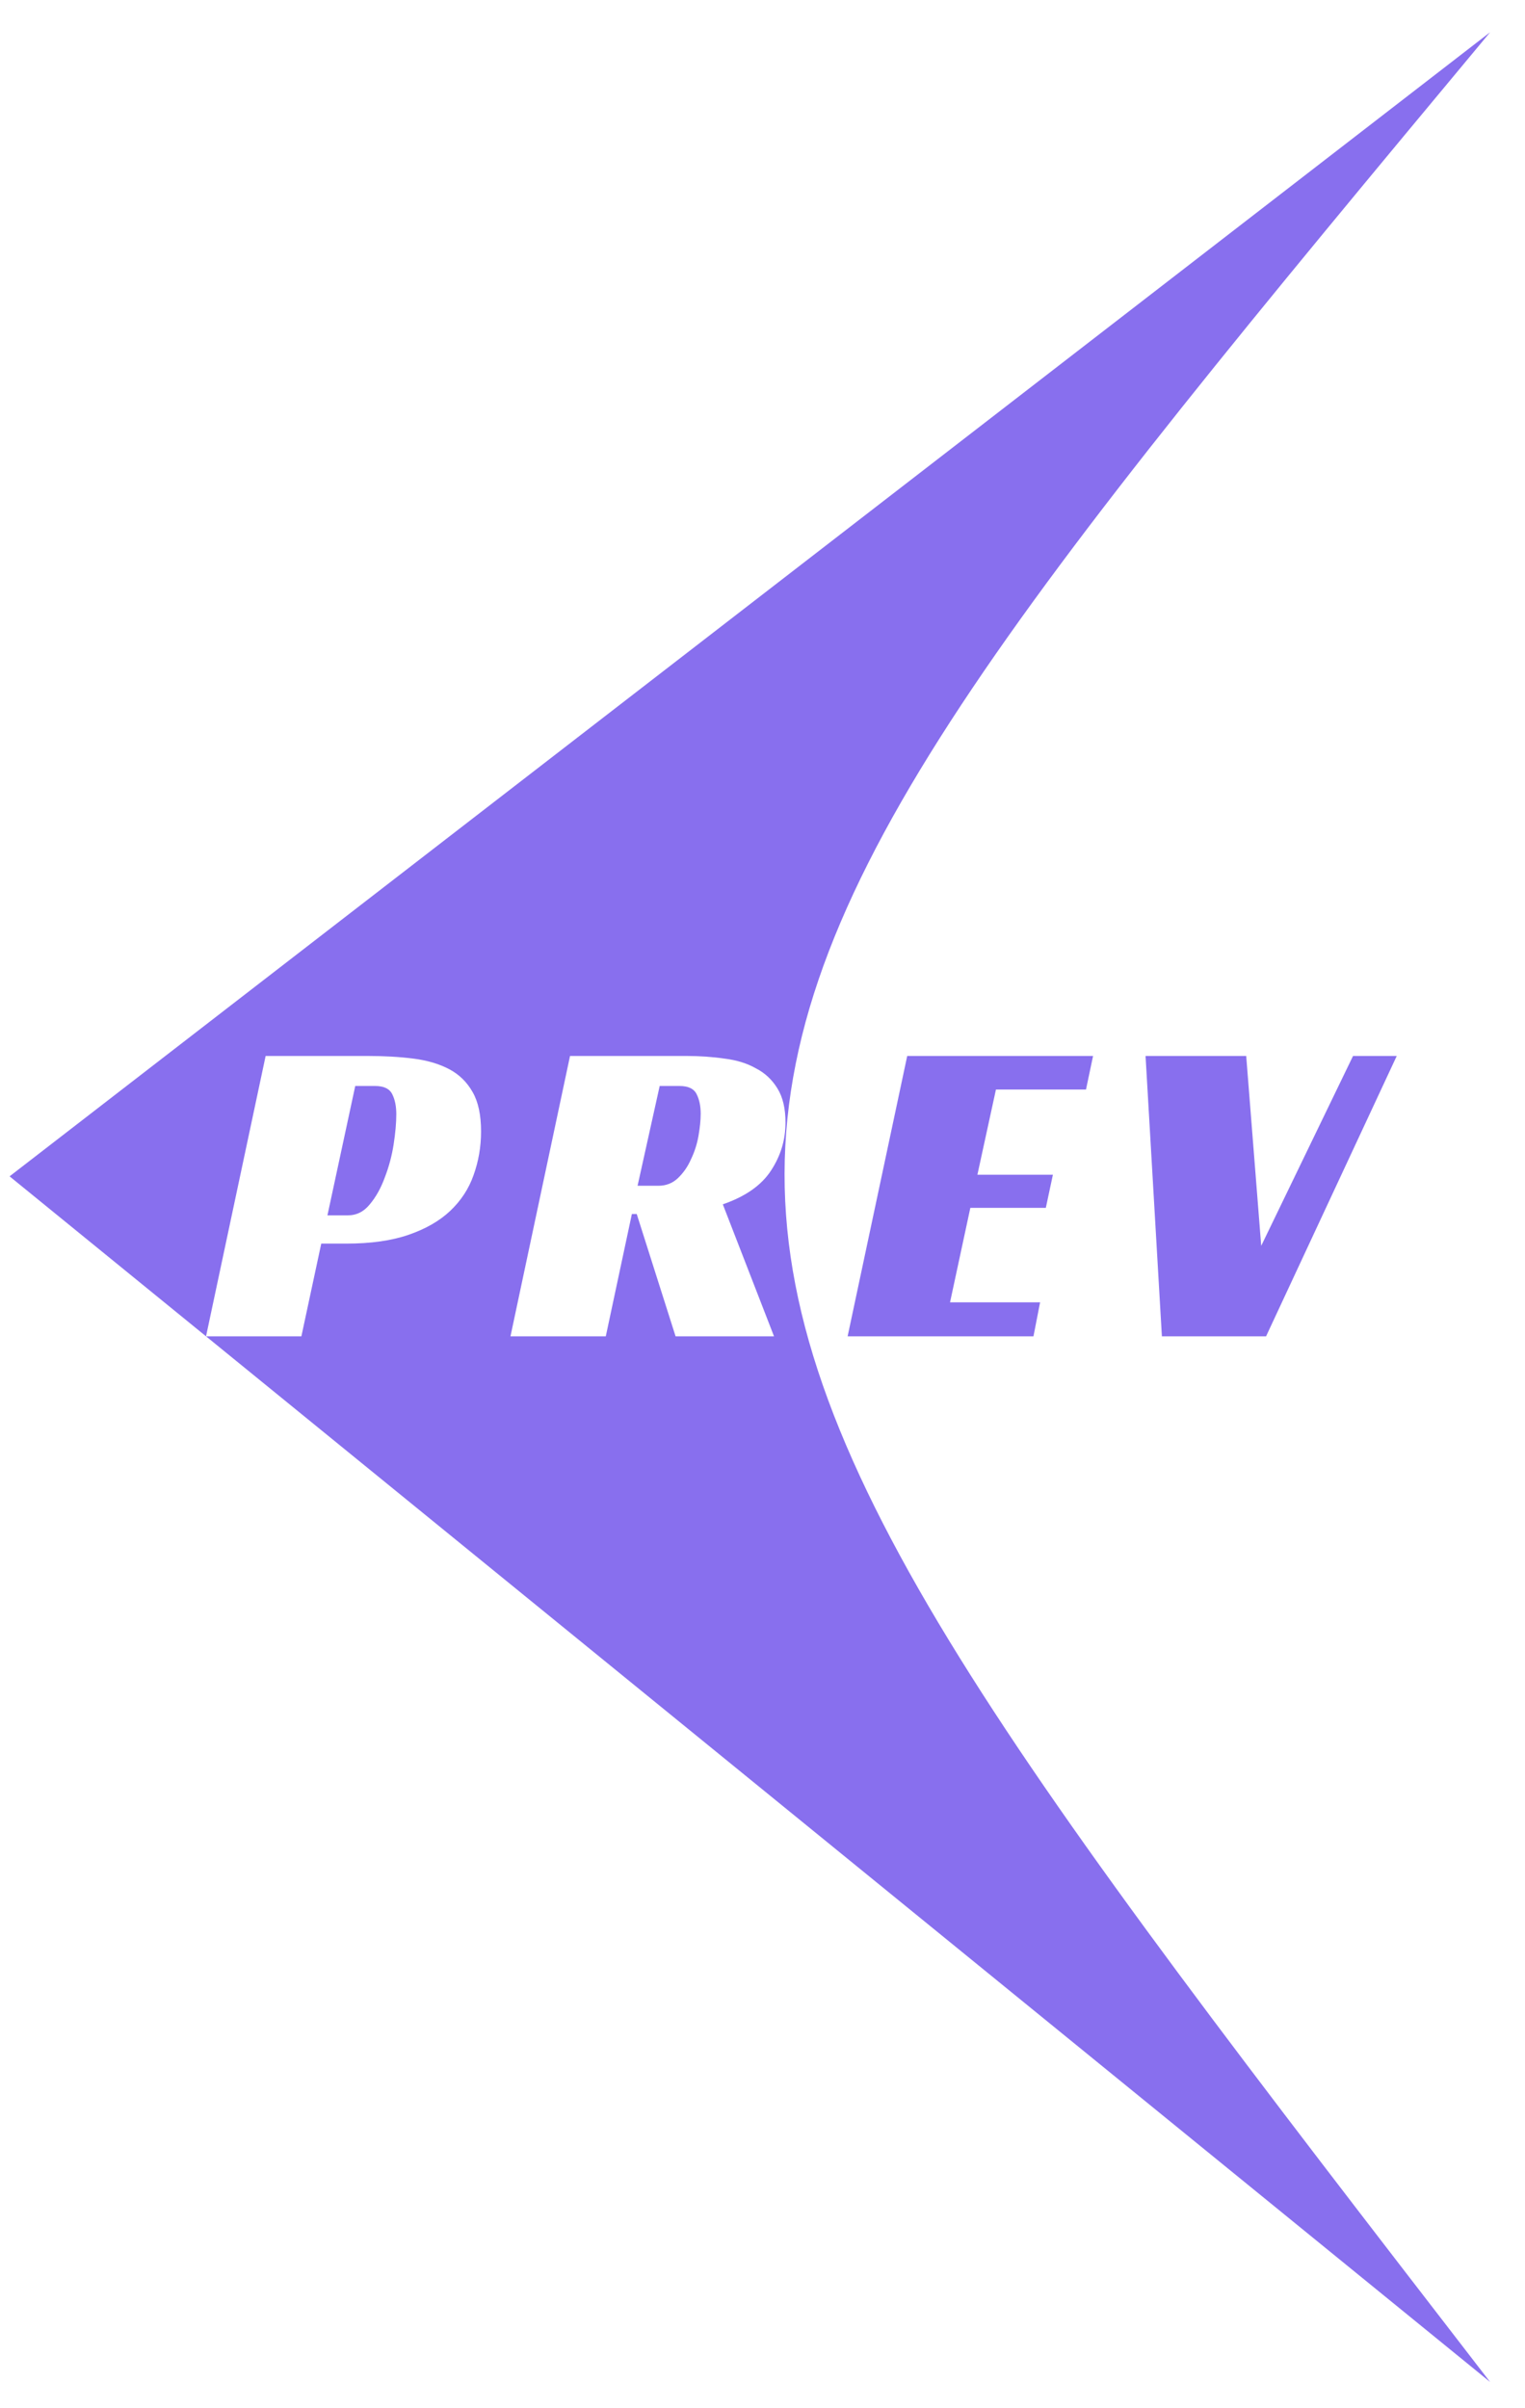 <svg width="38" height="60" viewBox="0 0 38 60" fill="none" xmlns="http://www.w3.org/2000/svg">
<path d="M22.606 26.309H27.237L27.061 27.145H24.817L24.355 29.268H26.236L26.06 30.093H24.179L23.673 32.447H25.917L25.752 33.294H21.121L22.606 26.309ZM28.545 26.309H31.053L31.427 31.039L33.715 26.309H34.804L31.548 33.294H28.952L28.545 26.309Z" fill="#886FEE"/>
<path fill-rule="evenodd" clip-rule="evenodd" d="M37.131 0.803L0.239 29.308L5.134 33.294L6.619 26.309H9.16C9.578 26.309 9.959 26.331 10.304 26.375C10.648 26.419 10.945 26.507 11.195 26.639C11.444 26.771 11.638 26.962 11.778 27.211C11.917 27.453 11.987 27.779 11.987 28.19C11.987 28.571 11.924 28.934 11.8 29.279C11.682 29.616 11.488 29.913 11.217 30.17C10.953 30.419 10.608 30.617 10.183 30.764C9.757 30.911 9.24 30.984 8.632 30.984H8.005L7.51 33.294H5.134L37.131 59.347L36.999 59.176C13.731 29.02 13.692 28.969 37.131 0.803ZM9.215 30.005C9.068 30.188 8.885 30.28 8.665 30.28H8.159L8.852 27.057H9.347C9.567 27.057 9.71 27.127 9.776 27.266C9.842 27.398 9.875 27.563 9.875 27.761C9.875 27.974 9.853 28.223 9.809 28.509C9.765 28.795 9.691 29.07 9.589 29.334C9.493 29.598 9.369 29.822 9.215 30.005ZM19.209 29.169C19.451 28.802 19.573 28.403 19.573 27.97C19.573 27.618 19.506 27.336 19.375 27.123C19.242 26.903 19.063 26.734 18.835 26.617C18.616 26.492 18.355 26.412 18.055 26.375C17.754 26.331 17.435 26.309 17.098 26.309H14.204L12.72 33.294H15.095L15.745 30.247H15.866L16.834 33.294H19.287L18.011 30.005C18.568 29.814 18.968 29.536 19.209 29.169ZM16.889 29.356C16.756 29.481 16.595 29.543 16.404 29.543H15.887L16.438 27.057H16.933C17.152 27.057 17.296 27.127 17.361 27.266C17.427 27.398 17.46 27.559 17.46 27.75C17.46 27.904 17.442 28.087 17.405 28.3C17.369 28.505 17.306 28.7 17.218 28.883C17.138 29.066 17.028 29.224 16.889 29.356Z" fill="#886FEE"/>
</svg>
